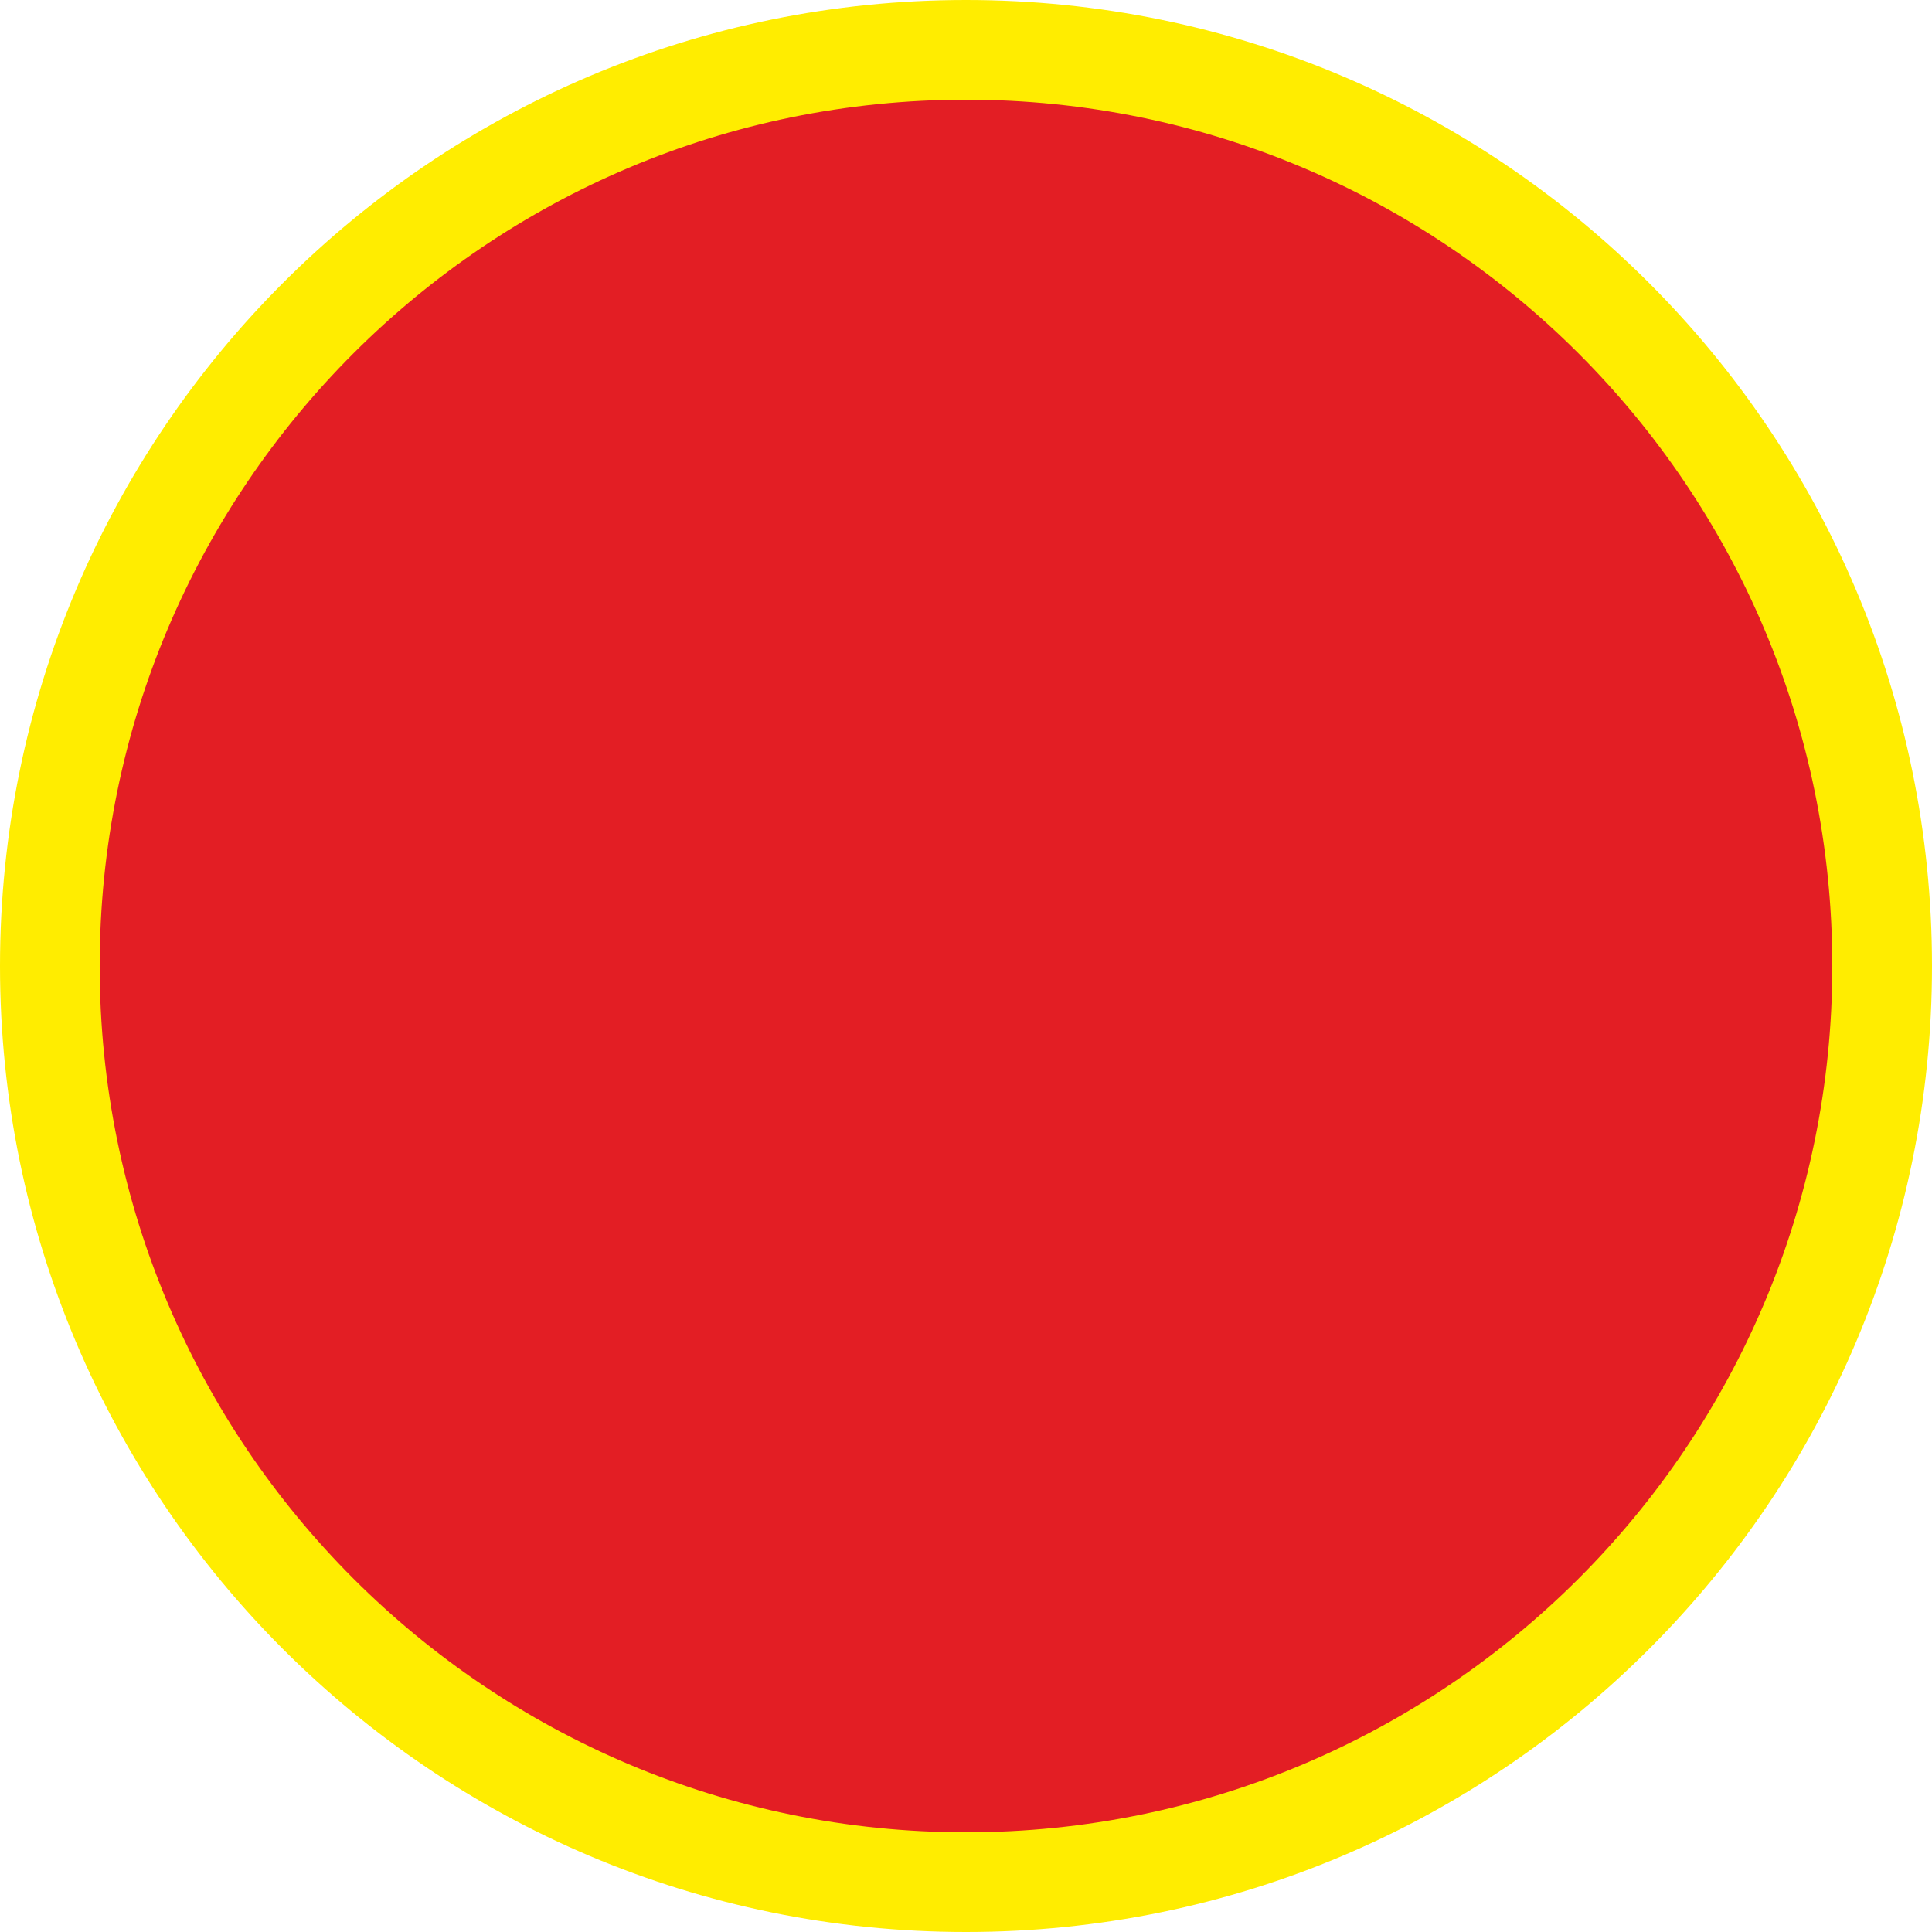 <svg xmlns="http://www.w3.org/2000/svg" width="75.68" height="75.68" viewBox="0 0 77.72 77.72" shape-rendering="geometricPrecision" text-rendering="geometricPrecision" image-rendering="optimizeQuality" fill-rule="evenodd" clip-rule="evenodd"><path d="M38.86 0c21.46 0 38.86 17.4 38.86 38.86s-17.4 38.86-38.86 38.86S0 60.32 0 38.86 17.4 0 38.86 0z" fill="#ffed00"/><path d="M38.86 4.01c19.24 0 34.85 15.6 34.85 34.85s-15.6 34.85-34.85 34.85S4.01 58.11 4.01 38.86 19.61 4.01 38.86 4.01z" fill="#e31e24"/></svg>
